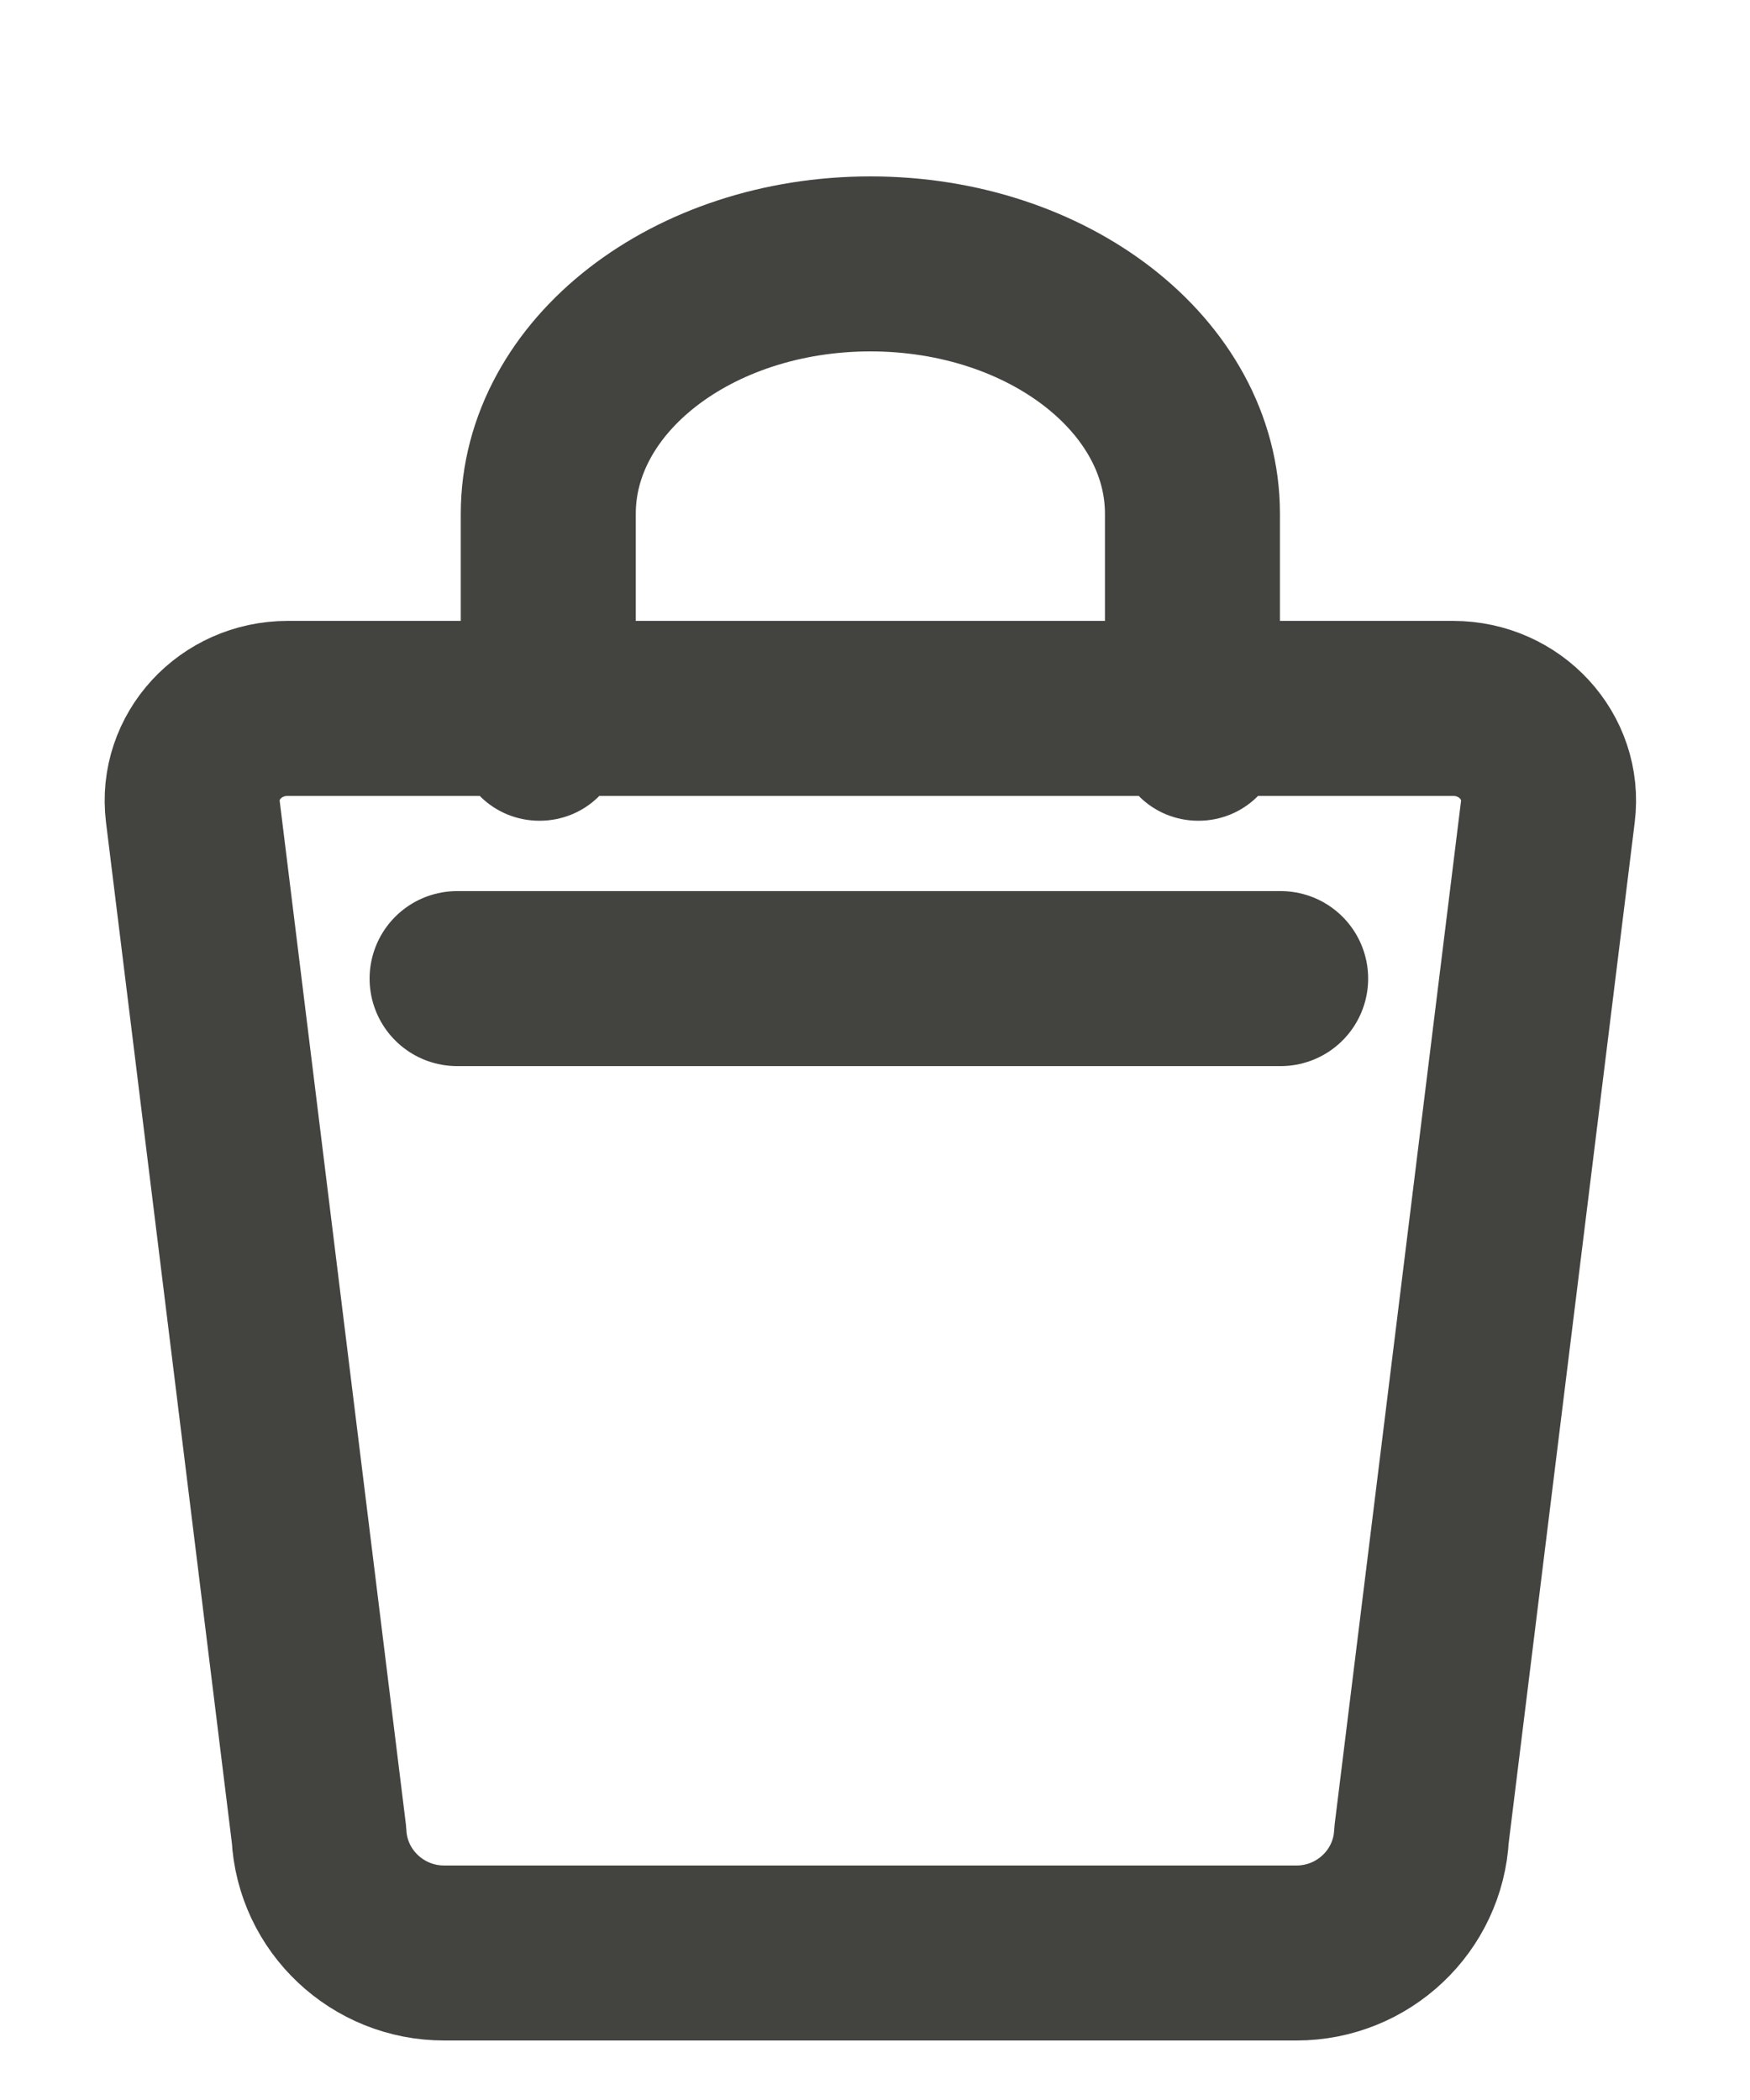 <?xml version="1.0" encoding="UTF-8"?>
<svg width="10px" height="12px" viewBox="0 0 10 12" version="1.1" xmlns="http://www.w3.org/2000/svg" xmlns:xlink="http://www.w3.org/1999/xlink">
    <!-- Generator: Sketch 51.2 (57519) - http://www.bohemiancoding.com/sketch -->
    <title>icon/bag-old-DELETE</title>
    <desc>Created with Sketch.</desc>
    <defs></defs>
    <g id="Symbols" stroke="none" stroke-width="1" fill="none" fill-rule="evenodd">
        <g id="Thumbnail/Blank" transform="translate(-155, -149)">
            <g id="meta-data">
                <g transform="translate(14.951, 150.167)">
                    <g id="icon/bag-new-grey" transform="translate(140.779, 0)">
                        <g id="Group-14">
                            <g id="Group-7" transform="translate(0, 0.334)">
                                <g id="Group">
                                    <path d="M0.914,2.547 L7.573,2.547 C7.9,2.547 8.154,2.823 8.115,3.137 L7.393,8.984 C7.374,9.361 7.06,9.659 6.678,9.659 L1.81,9.659 C1.428,9.66 1.112,9.362 1.093,8.984 L0.372,3.137 C0.333,2.823 0.587,2.547 0.914,2.547 Z" id="Stroke-1" stroke="#434340" stroke-width="1" stroke-linecap="round" stroke-linejoin="round"></path>
                                    <path d="M2.403,2.547 L2.403,1.435 C2.403,0.646 3.227,0.007 4.244,0.007 C5.26,0.007 6.084,0.646 6.084,1.435 L6.084,2.547" id="Stroke-3" stroke="#434340" stroke-width="1"></path>
                                    <path d="M1.882,4.091 L6.588,4.091" id="Stroke-5" stroke="#434340" stroke-width="1" stroke-linecap="round" stroke-linejoin="round"></path>
                                    <path d="M1.882,2.734 C1.882,2.985 2.093,3.189 2.353,3.189 C2.613,3.189 2.824,2.985 2.824,2.734 C2.824,2.483 2.613,2.279 2.353,2.279 C2.093,2.279 1.882,2.483 1.882,2.734 Z" id="Clip-9" fill="#434340"></path>
                                    <path d="M5.648,2.734 C5.648,2.985 5.858,3.189 6.118,3.189 C6.377,3.189 6.588,2.985 6.588,2.734 C6.588,2.483 6.377,2.279 6.118,2.279 C5.858,2.279 5.648,2.483 5.648,2.734 Z" id="Clip-12" fill="#434340"></path>
                                </g>
                            </g>
                            <g id="Group-10" transform="translate(1.882, 2.607)"></g>
                            <g id="Group-13" transform="translate(5.647, 2.607)"></g>
                        </g>
                    </g>
                </g>
            </g>
        </g>
    </g>
</svg>
